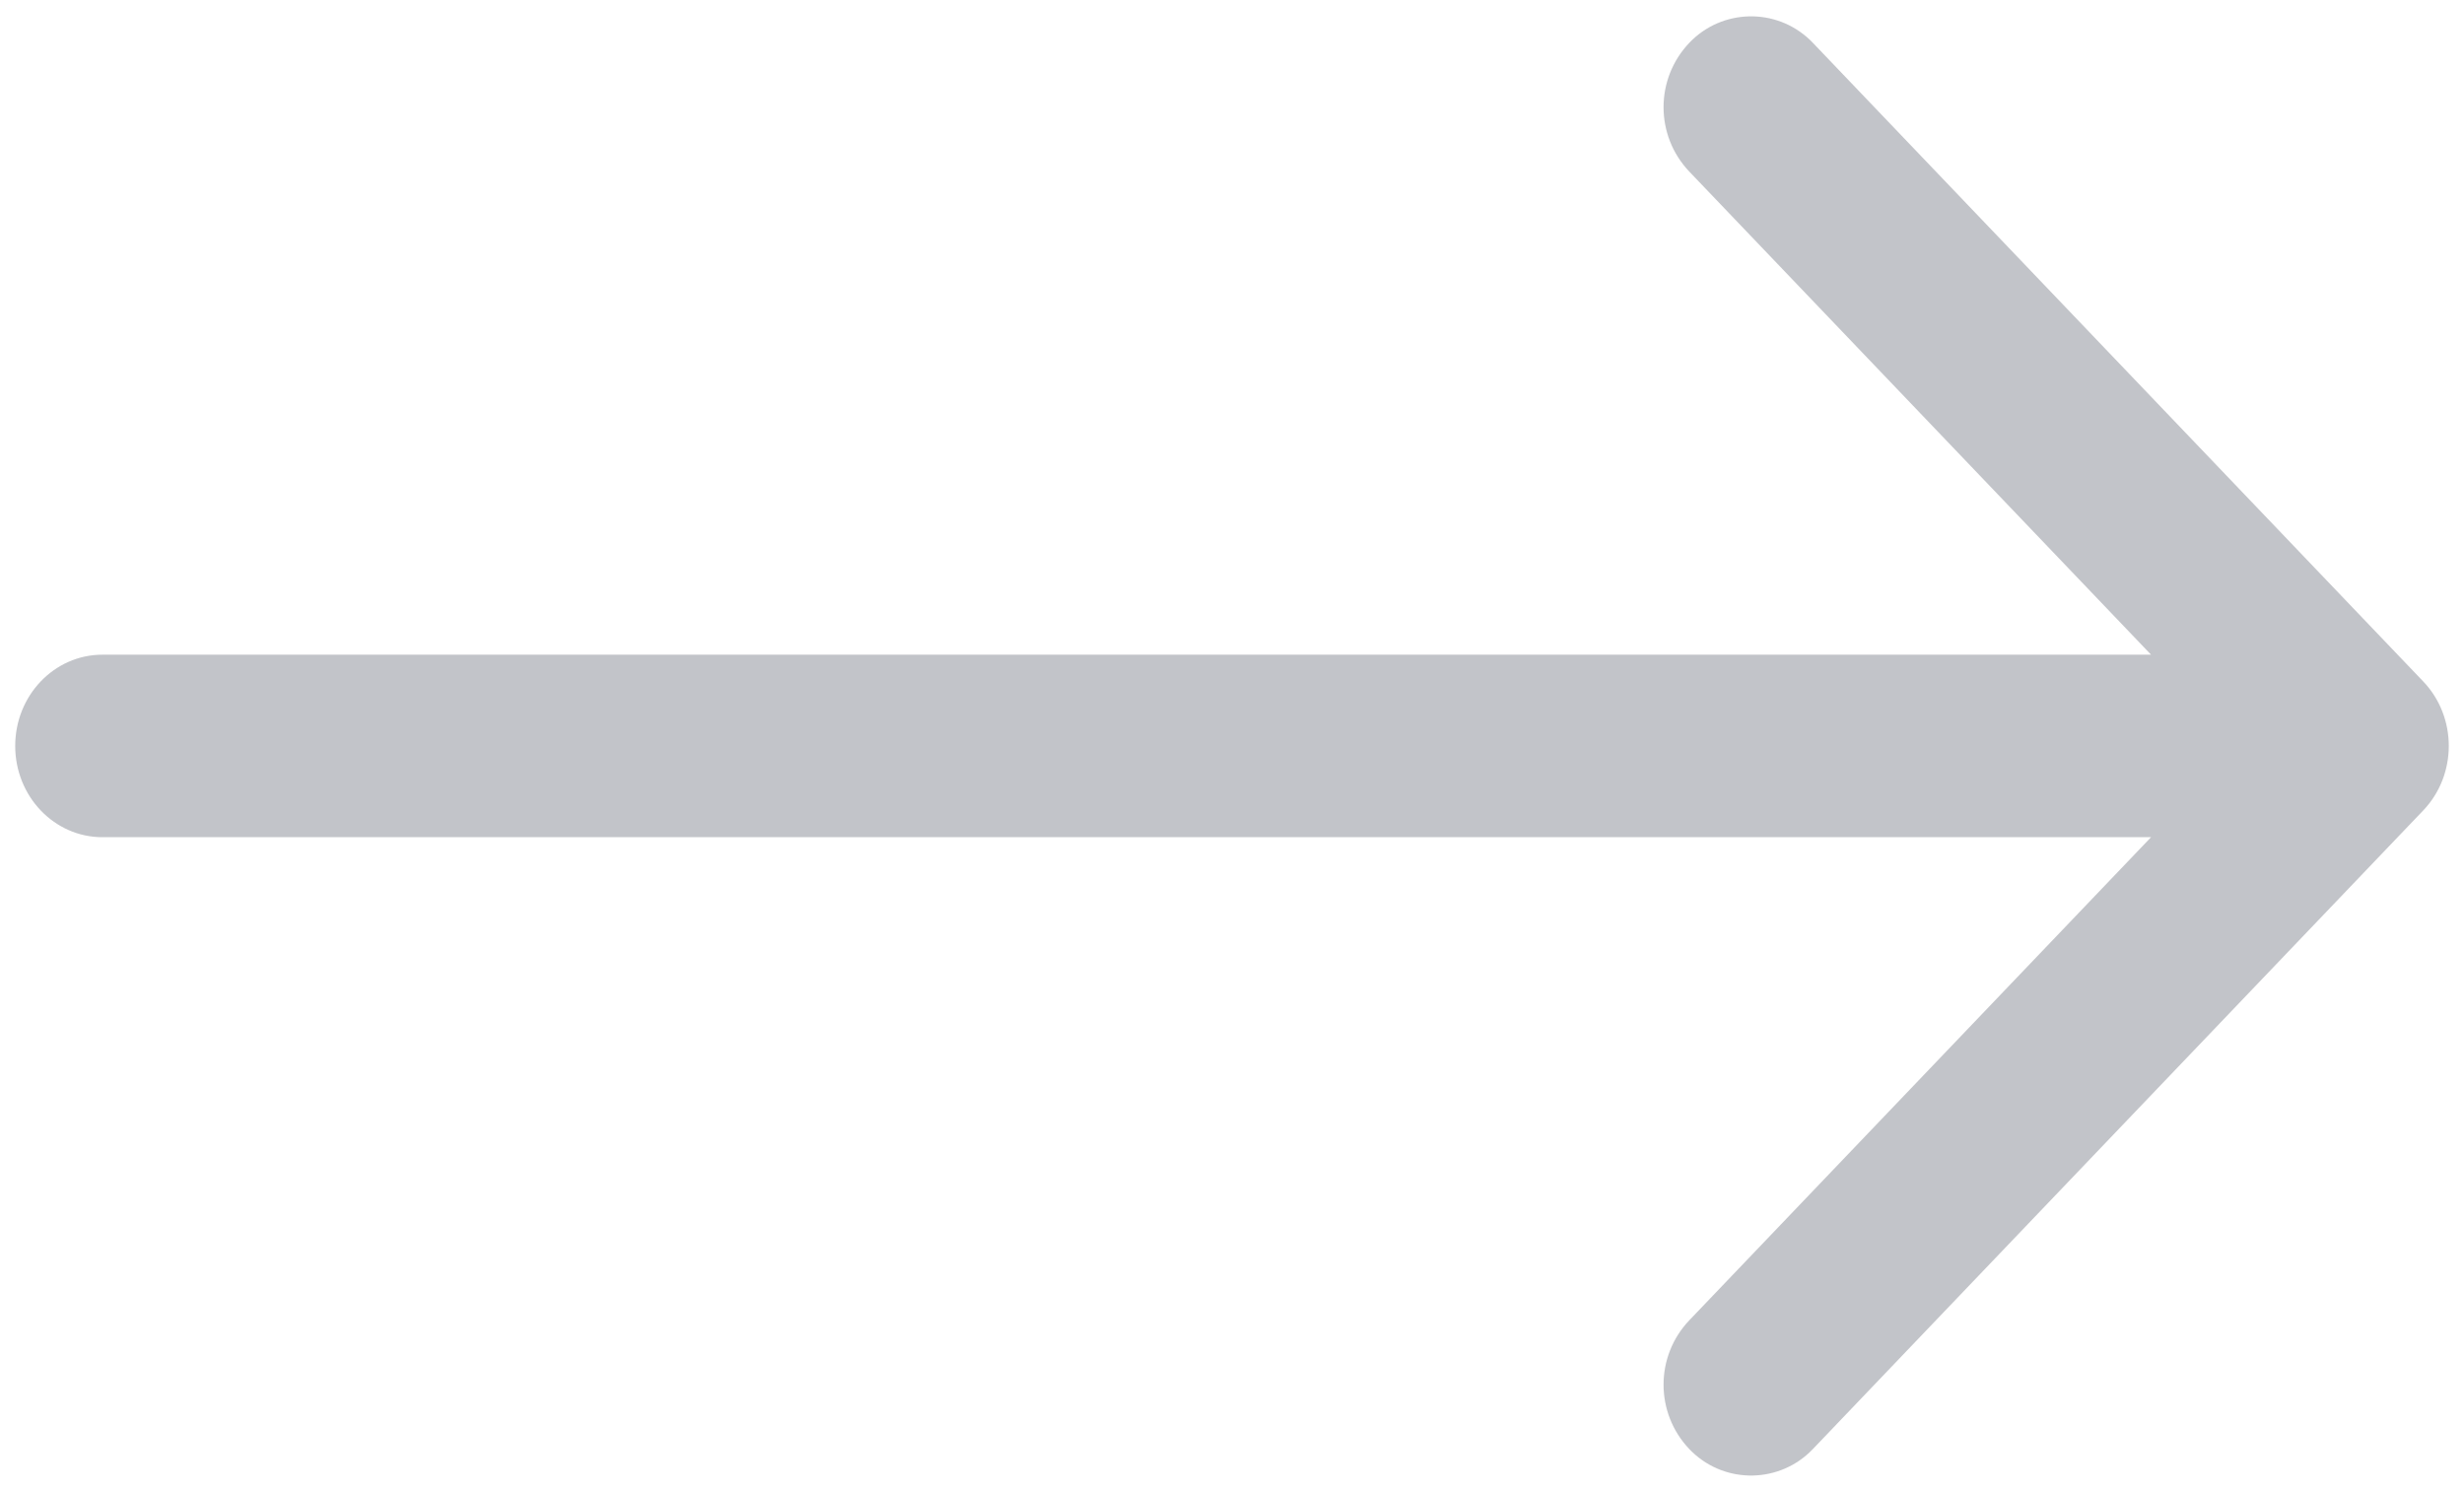<?xml version="1.0" encoding="UTF-8"?>
<svg width="81px" height="49px" viewBox="0 0 81 49" version="1.1" xmlns="http://www.w3.org/2000/svg" xmlns:xlink="http://www.w3.org/1999/xlink">
    <!-- Generator: Sketch 56.3 (81716) - https://sketch.com -->
    <title>Flecha</title>
    <desc>Created with Sketch.</desc>
    <g id="Page-1" stroke="none" stroke-width="1" fill="none" fill-rule="evenodd" opacity="0.326">
        <g id="SFFI_V4" transform="translate(-1400, -6939)" fill="#454A58">
            <g id="Flecha" transform="translate(1440.5, 6964) scale(-1, 1) rotate(90) translate(-1440.5, -6964) translate(1416, 6924)">
                <path d="M26.147,79.159 L47.147,59.091 C48.266,58.021 48.307,56.246 47.237,55.127 C47.208,55.096 47.178,55.066 47.147,55.037 C45.96,53.903 44.091,53.903 42.905,55.037 L27.026,70.212 L27.026,2.867 C27.026,1.282 25.681,-2.84217094e-14 24.025,-2.84217094e-14 C22.369,-2.84217094e-14 21.025,1.282 21.025,2.867 L21.025,70.212 L5.146,55.037 C3.959,53.903 2.091,53.903 0.904,55.037 C-0.215,56.107 -0.256,57.881 0.814,59.001 C0.843,59.031 0.873,59.061 0.904,59.091 L21.904,79.159 C23.077,80.28 24.973,80.28 26.147,79.159 Z" id="Path"></path>
            </g>
        </g>
    </g>
</svg>